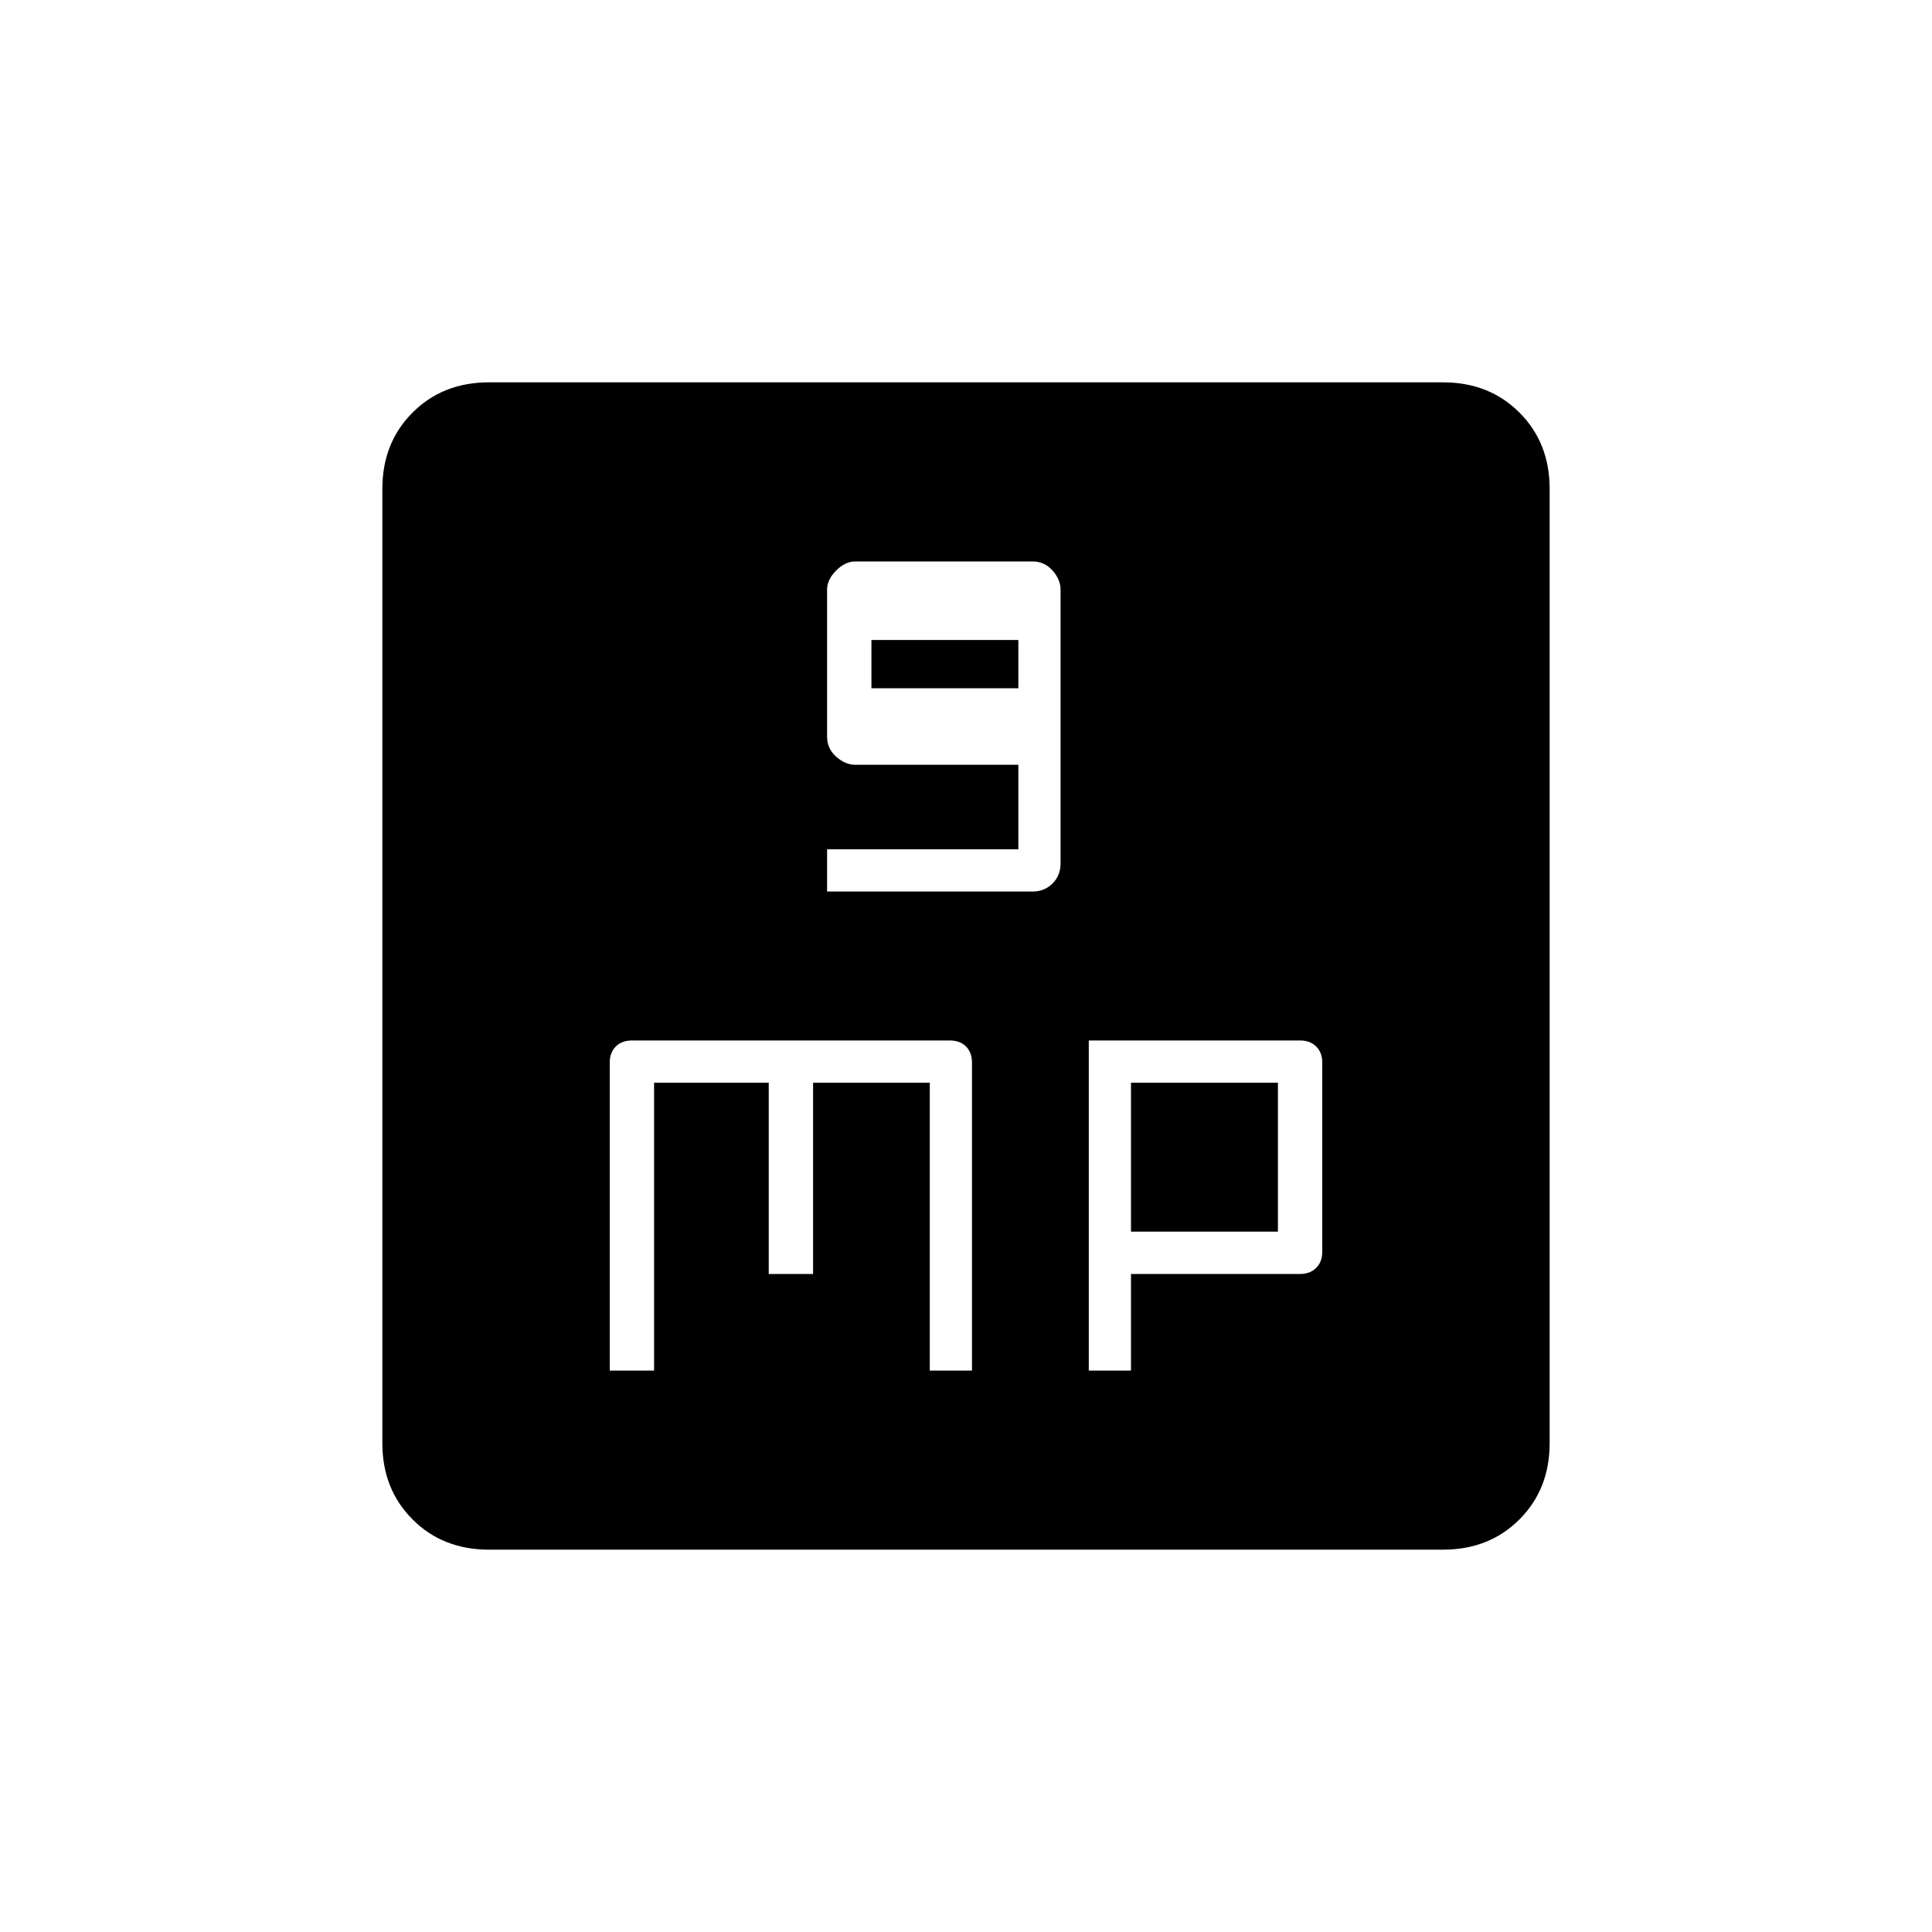 <svg xmlns="http://www.w3.org/2000/svg" height="20" width="20"><path d="M8.562 9.229h2.126q.124 0 .208-.083.083-.084.083-.208V6.104q0-.104-.083-.198-.084-.094-.208-.094H8.854q-.104 0-.198.094-.094.094-.094.198v1.521q0 .125.094.208.094.084.198.084h1.688v.875h-1.98Zm.459-2.104v-.5h1.521v.5Zm-2.709 7.063h.459v-2.98h1.187v1.98h.459v-1.98h1.208v2.98h.437V11q0-.104-.062-.167-.062-.062-.167-.062H6.542q-.104 0-.167.062-.063.063-.063.167Zm4.959 0h.437v-1h1.75q.104 0 .167-.063.063-.063.063-.167V11q0-.104-.063-.167-.063-.062-.167-.062h-2.187Zm.437-1.438v-1.542h1.521v1.542Zm-6.646 3.292q-.479 0-.791-.313-.313-.312-.313-.791V5.062q0-.479.313-.791.312-.313.791-.313h9.876q.479 0 .791.313.313.312.313.791v9.876q0 .479-.313.791-.312.313-.791.313Z"/></svg>